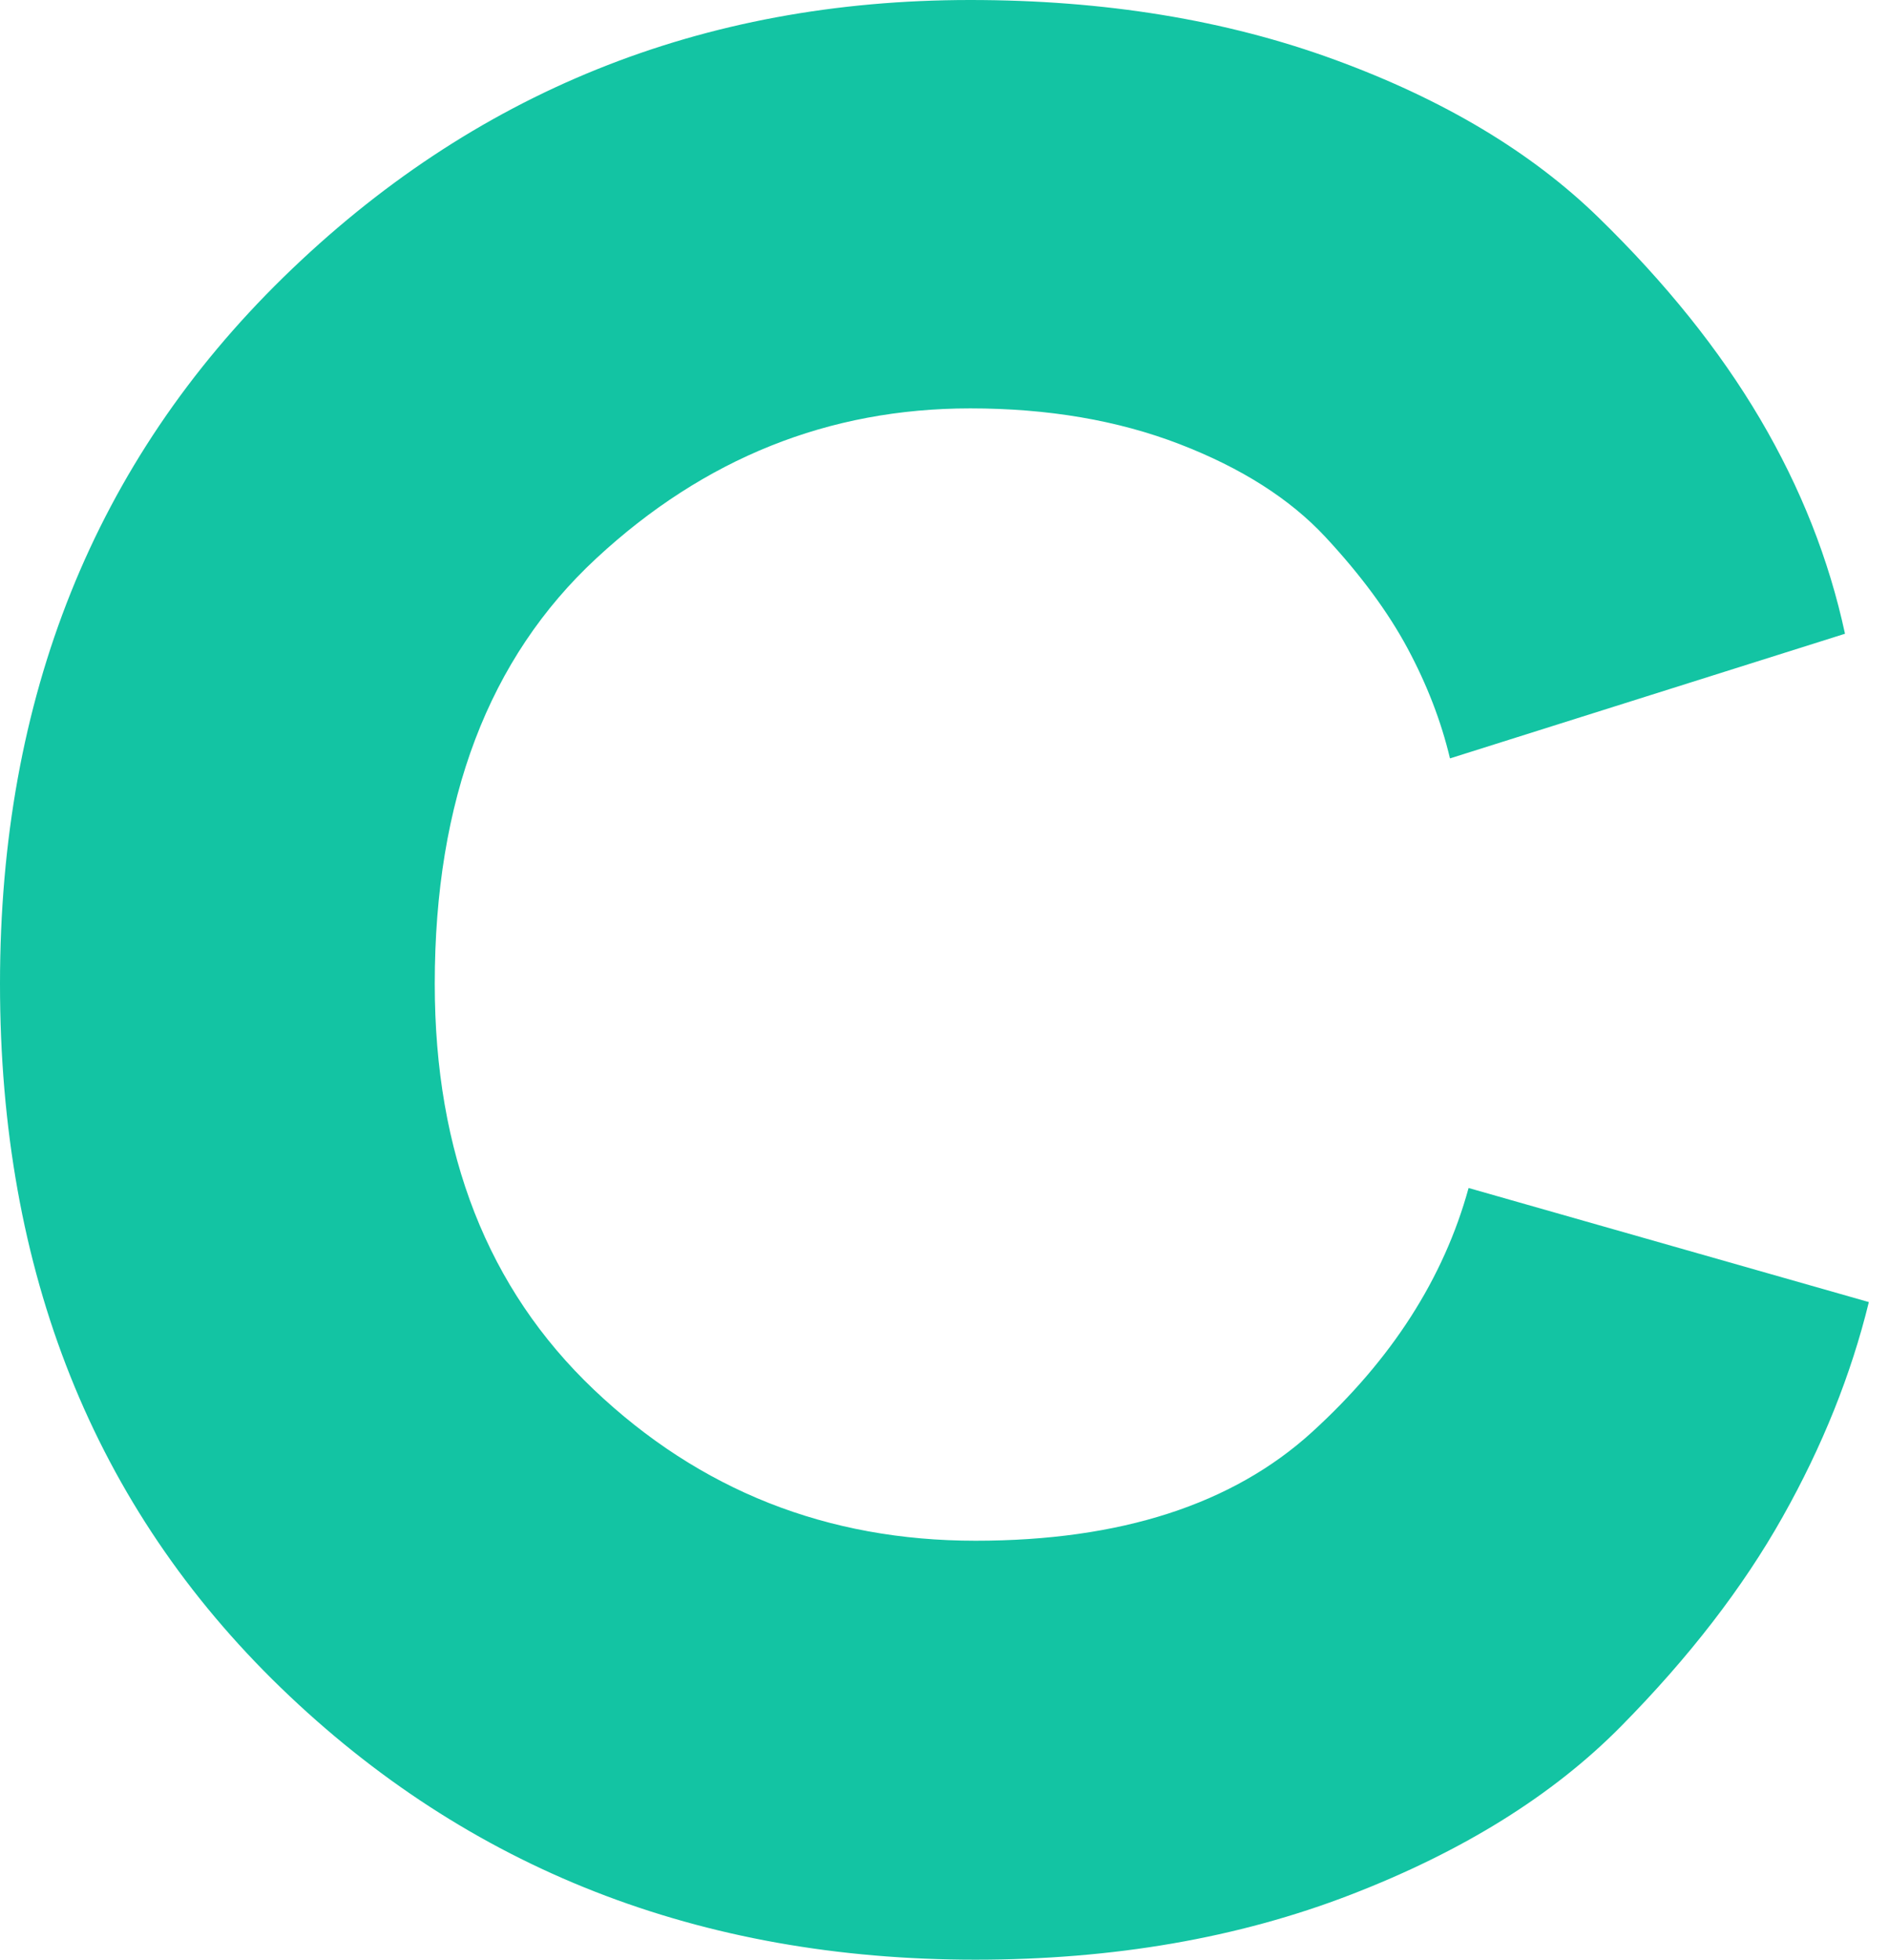 <?xml version="1.0" encoding="UTF-8"?>
<svg width="27px" height="28px" viewBox="0 0 27 28" version="1.1" xmlns="http://www.w3.org/2000/svg" xmlns:xlink="http://www.w3.org/1999/xlink">
    <!-- Generator: Sketch 50.2 (55047) - http://www.bohemiancoding.com/sketch -->
    <title>CONVRT ME</title>
    <desc>Created with Sketch.</desc>
    <defs></defs>
    <g id="Page-1" stroke="none" stroke-width="1" fill="none" fill-rule="evenodd">
        <path d="M13.943,28 C10.003,28 6.694,26.705 4.016,24.116 C1.339,21.527 0,18.174 0,14.057 C0,9.965 1.351,6.599 4.054,3.959 C6.757,1.32 10.028,0 13.867,0 C15.787,0 17.524,0.284 19.077,0.853 C20.631,1.421 21.887,2.172 22.847,3.107 C23.807,4.042 24.577,5.001 25.158,5.986 C25.739,6.972 26.143,7.995 26.371,9.055 L20.725,10.836 C20.599,10.306 20.397,9.782 20.119,9.264 C19.841,8.746 19.45,8.216 18.945,7.673 C18.439,7.129 17.745,6.687 16.861,6.346 C15.977,6.005 14.979,5.835 13.867,5.835 C11.847,5.835 10.066,6.548 8.525,7.976 C6.984,9.403 6.214,11.43 6.214,14.057 C6.214,16.482 6.972,18.414 8.487,19.854 C10.003,21.294 11.821,22.014 13.943,22.014 C16.014,22.014 17.618,21.496 18.755,20.46 C19.892,19.424 20.637,18.263 20.991,16.974 L26.712,18.604 C26.459,19.639 26.049,20.662 25.48,21.673 C24.912,22.683 24.142,23.681 23.169,24.666 C22.197,25.651 20.908,26.453 19.304,27.072 C17.7,27.691 15.913,28 13.943,28 Z" id="CONVRT-ME" fill="#13C4A3"></path>
    </g>
</svg>